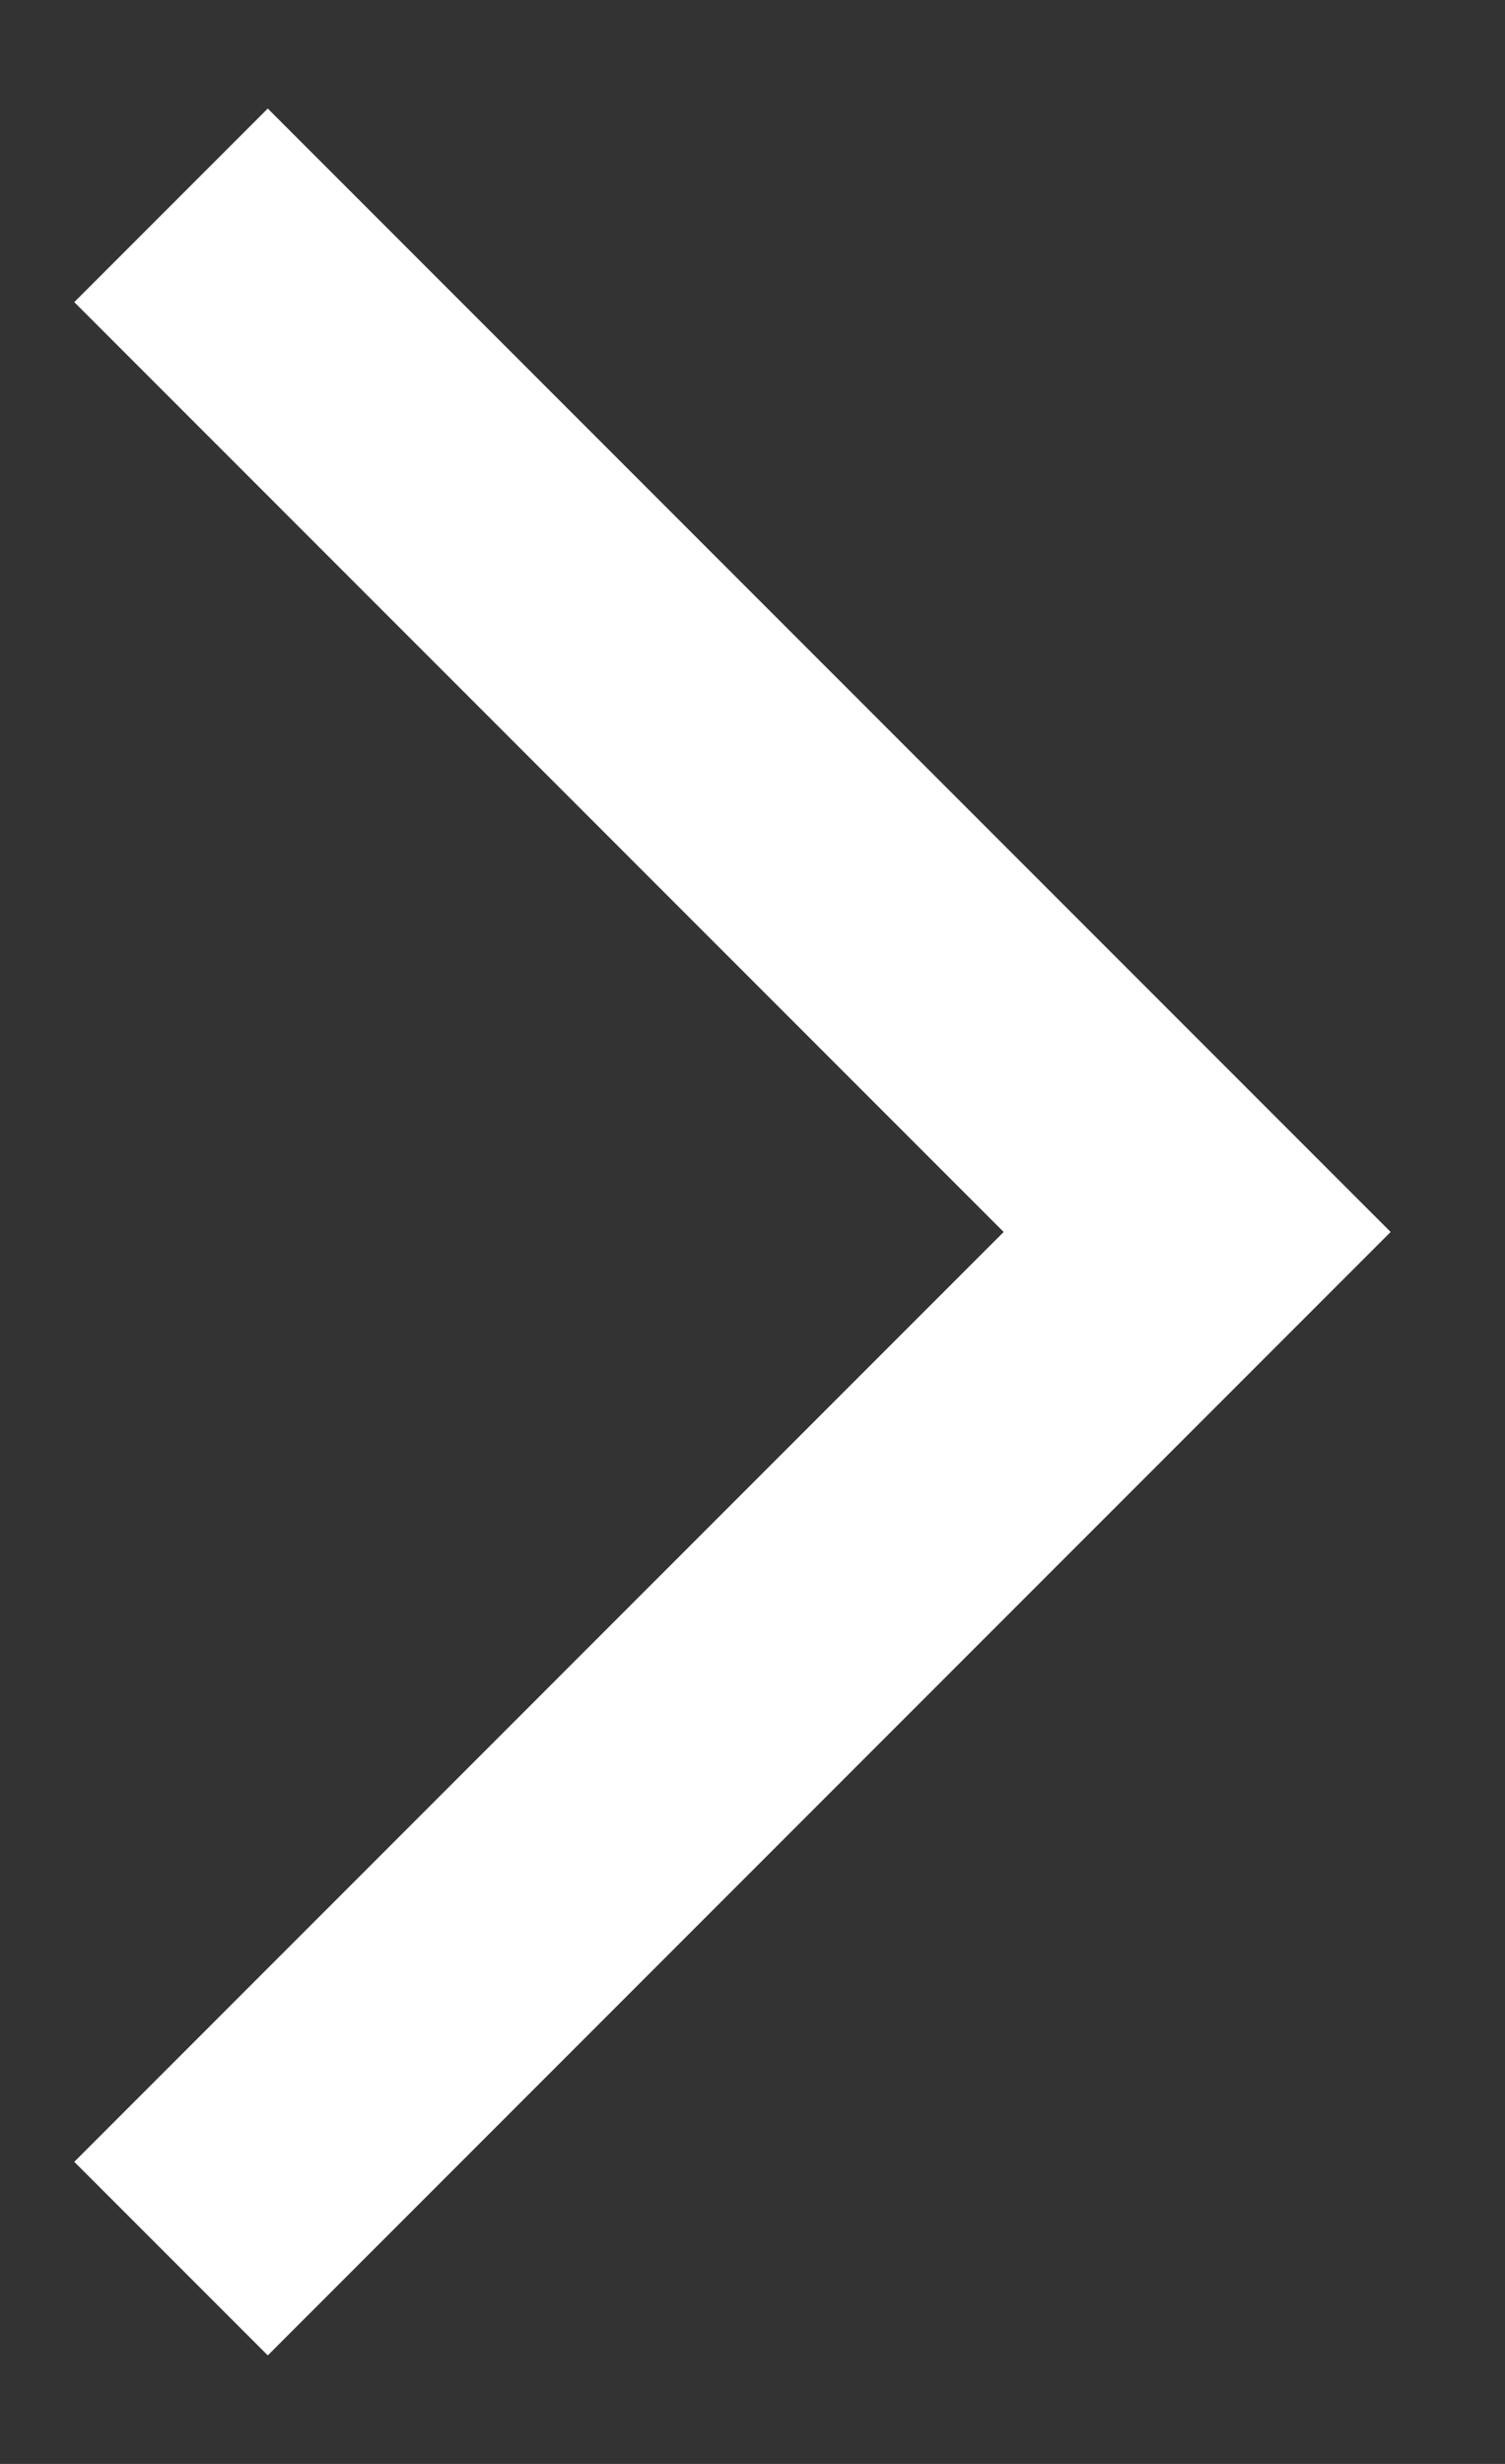 <svg width="11" height="18" viewBox="0 0 11 18" fill="none" xmlns="http://www.w3.org/2000/svg">
<rect x="0" y="0" width="11" height="18" fill="#333333" stroke="none"/>
<path d="M1.25 1.5L8.75 9L1.25 16.5" stroke="white" stroke-width="2"/>
</svg>
